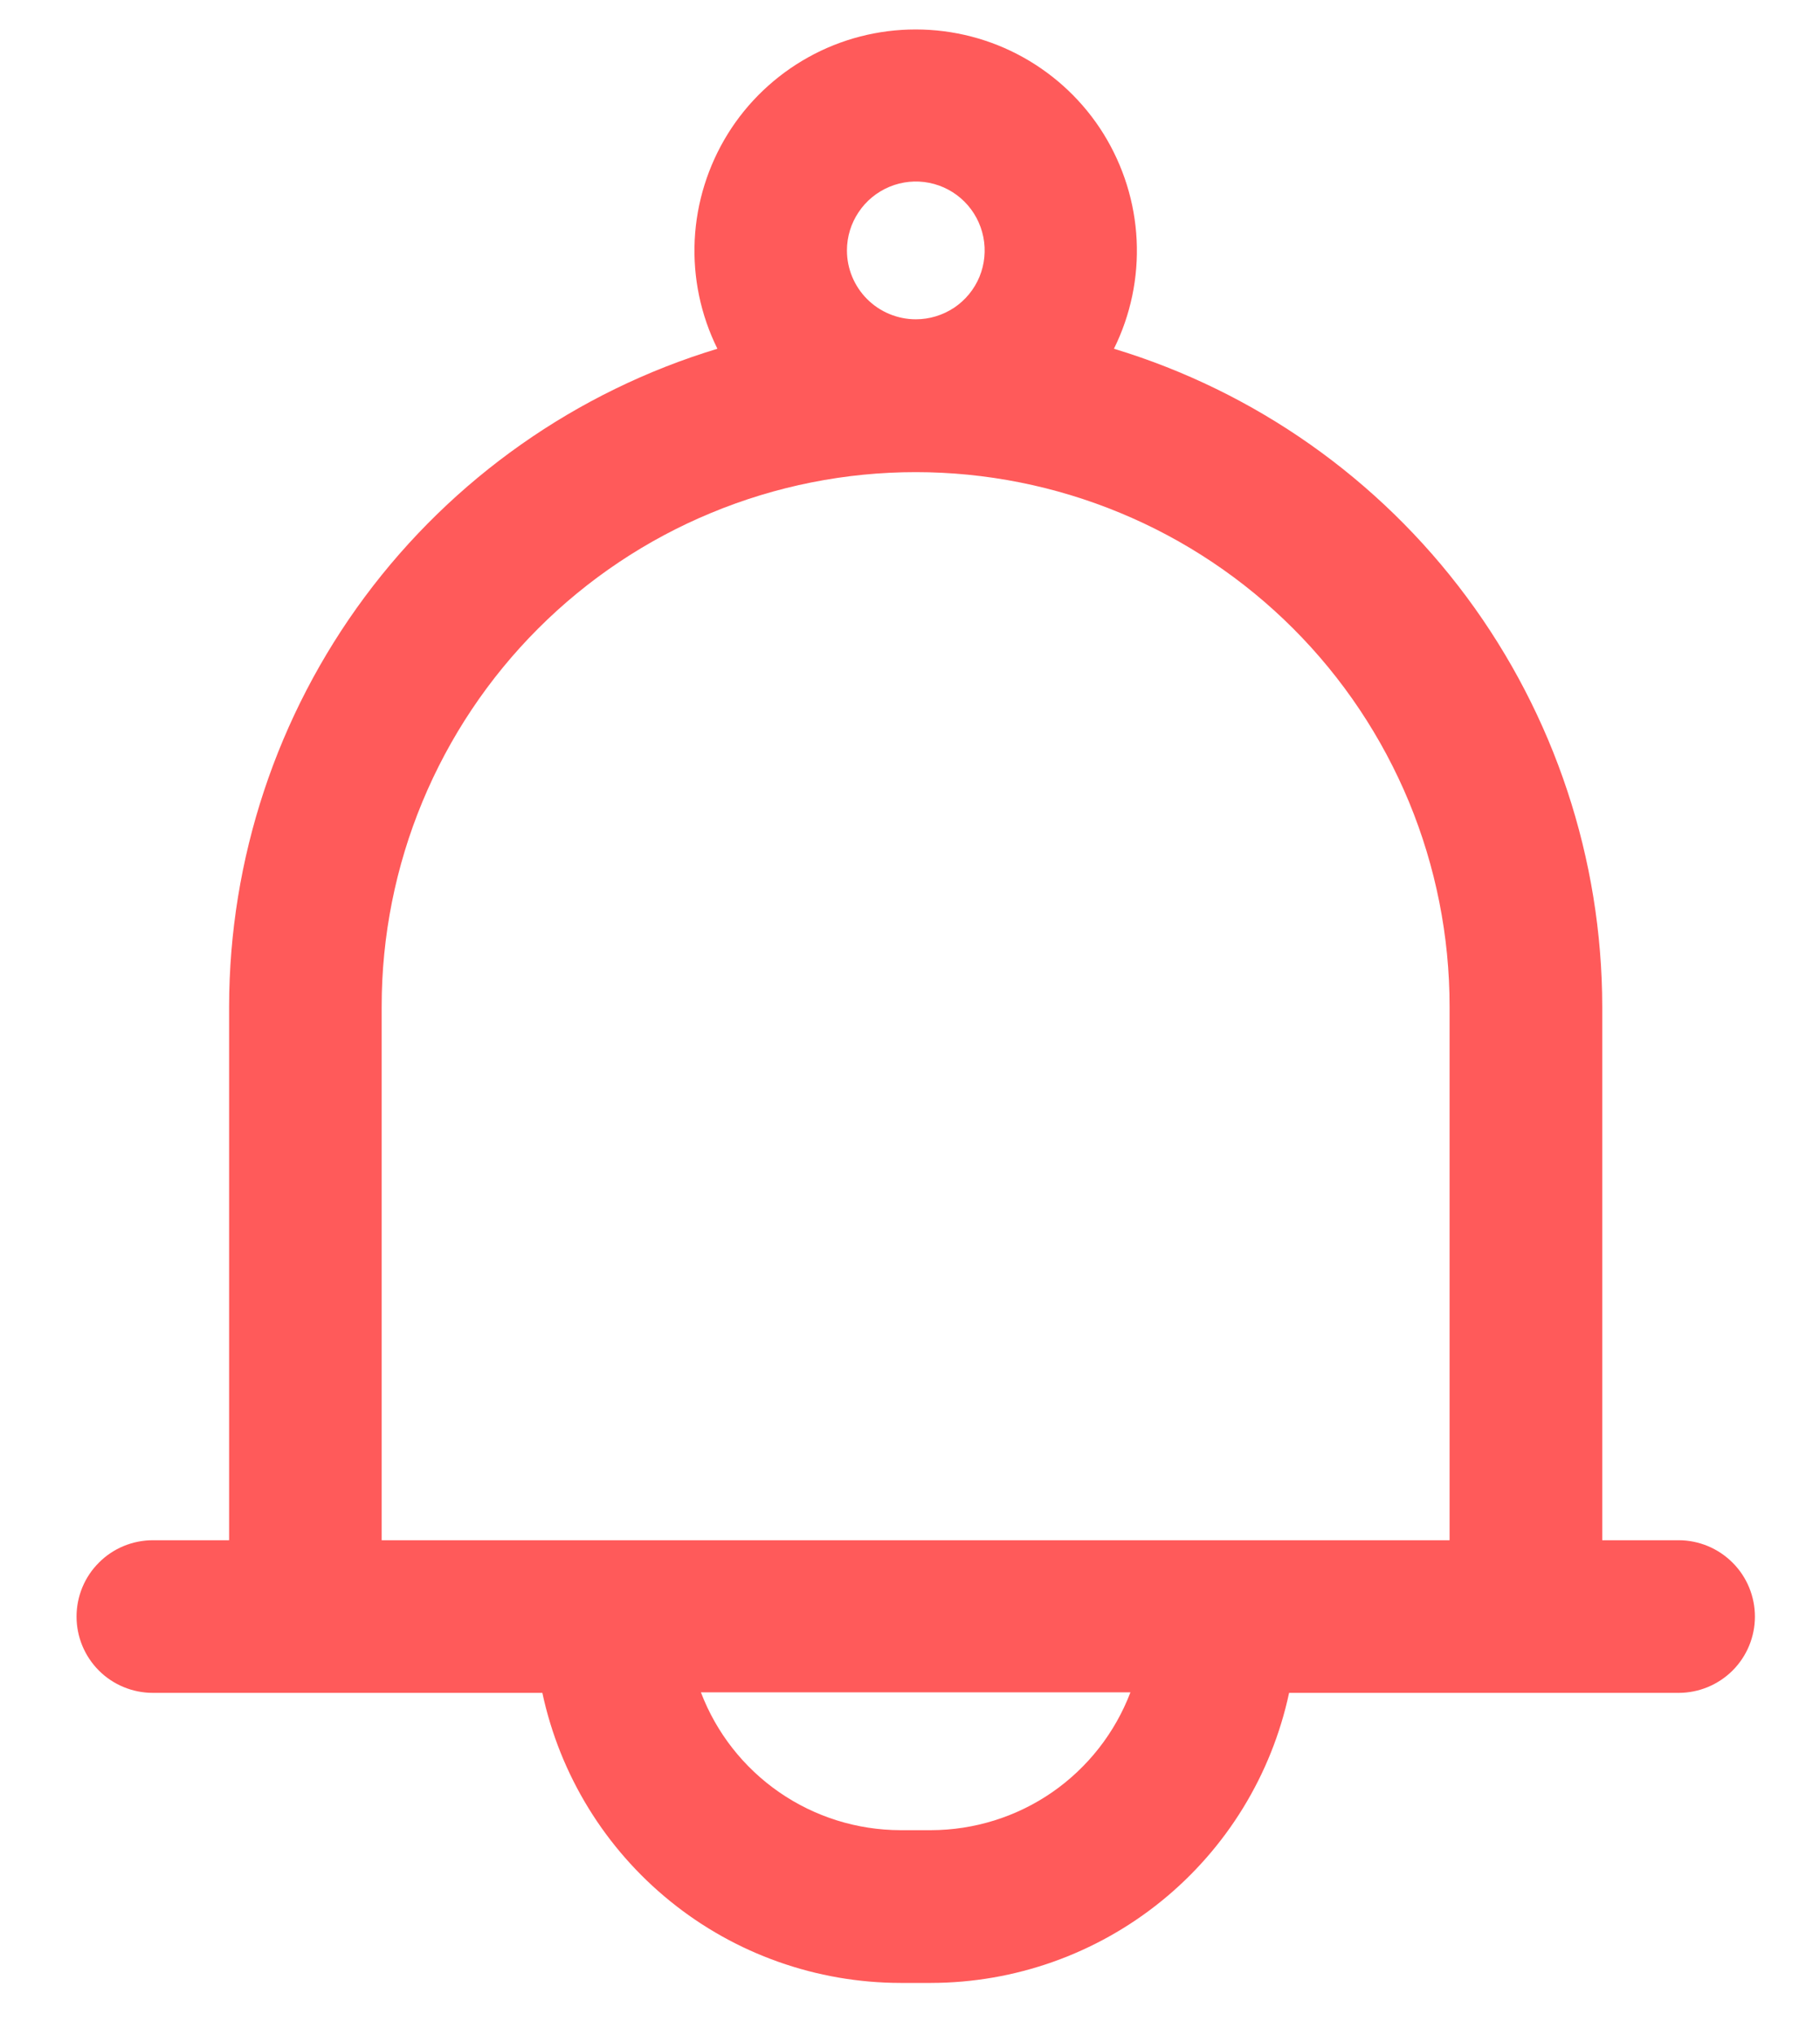 <svg width="17" height="19" viewBox="0 0 17 19" fill="none" xmlns="http://www.w3.org/2000/svg">
<path d="M15.678 14.38H14.966V9.396C14.964 8.019 14.52 6.679 13.699 5.573C12.878 4.468 11.723 3.655 10.405 3.256C10.561 2.941 10.634 2.592 10.617 2.241C10.6 1.89 10.493 1.549 10.308 1.25C10.123 0.952 9.864 0.706 9.557 0.535C9.25 0.364 8.904 0.275 8.553 0.275C8.202 0.275 7.856 0.364 7.549 0.535C7.242 0.706 6.983 0.952 6.798 1.25C6.613 1.549 6.506 1.89 6.489 2.241C6.472 2.592 6.545 2.941 6.701 3.256C5.383 3.655 4.228 4.468 3.407 5.573C2.586 6.679 2.142 8.019 2.14 9.396V14.38H1.428C1.239 14.38 1.057 14.455 0.924 14.589C0.79 14.722 0.715 14.904 0.715 15.093C0.715 15.282 0.79 15.463 0.924 15.597C1.057 15.73 1.239 15.805 1.428 15.805H5.066C5.23 16.571 5.651 17.257 6.26 17.75C6.868 18.243 7.628 18.512 8.411 18.513H8.696C9.479 18.512 10.238 18.243 10.847 17.75C11.456 17.257 11.877 16.571 12.041 15.805H15.679C15.868 15.805 16.049 15.73 16.183 15.597C16.317 15.463 16.392 15.282 16.392 15.093C16.392 14.904 16.317 14.722 16.183 14.589C16.049 14.455 15.868 14.38 15.679 14.38H15.678ZM7.911 2.338C7.911 2.211 7.949 2.086 8.02 1.981C8.09 1.875 8.191 1.793 8.308 1.744C8.426 1.695 8.555 1.682 8.68 1.707C8.805 1.732 8.919 1.793 9.009 1.883C9.099 1.973 9.16 2.088 9.185 2.213C9.21 2.337 9.197 2.467 9.149 2.584C9.1 2.702 9.018 2.802 8.912 2.873C8.806 2.943 8.682 2.981 8.555 2.981C8.384 2.981 8.22 2.913 8.1 2.793C7.979 2.672 7.911 2.509 7.911 2.338ZM8.695 17.087H8.411C8.006 17.086 7.612 16.963 7.279 16.733C6.946 16.503 6.691 16.178 6.547 15.8H10.559C10.415 16.178 10.16 16.503 9.828 16.733C9.495 16.963 9.1 17.086 8.696 17.087H8.695ZM3.565 14.38V9.396C3.565 8.741 3.694 8.092 3.945 7.487C4.196 6.882 4.563 6.332 5.026 5.869C5.489 5.406 6.039 5.038 6.644 4.788C7.249 4.537 7.898 4.408 8.553 4.408C9.208 4.408 9.856 4.537 10.462 4.788C11.067 5.038 11.617 5.406 12.08 5.869C12.543 6.332 12.91 6.882 13.161 7.487C13.411 8.092 13.54 8.741 13.54 9.396V14.38H3.565Z" fill="#FF5A5A"/>
</svg>
